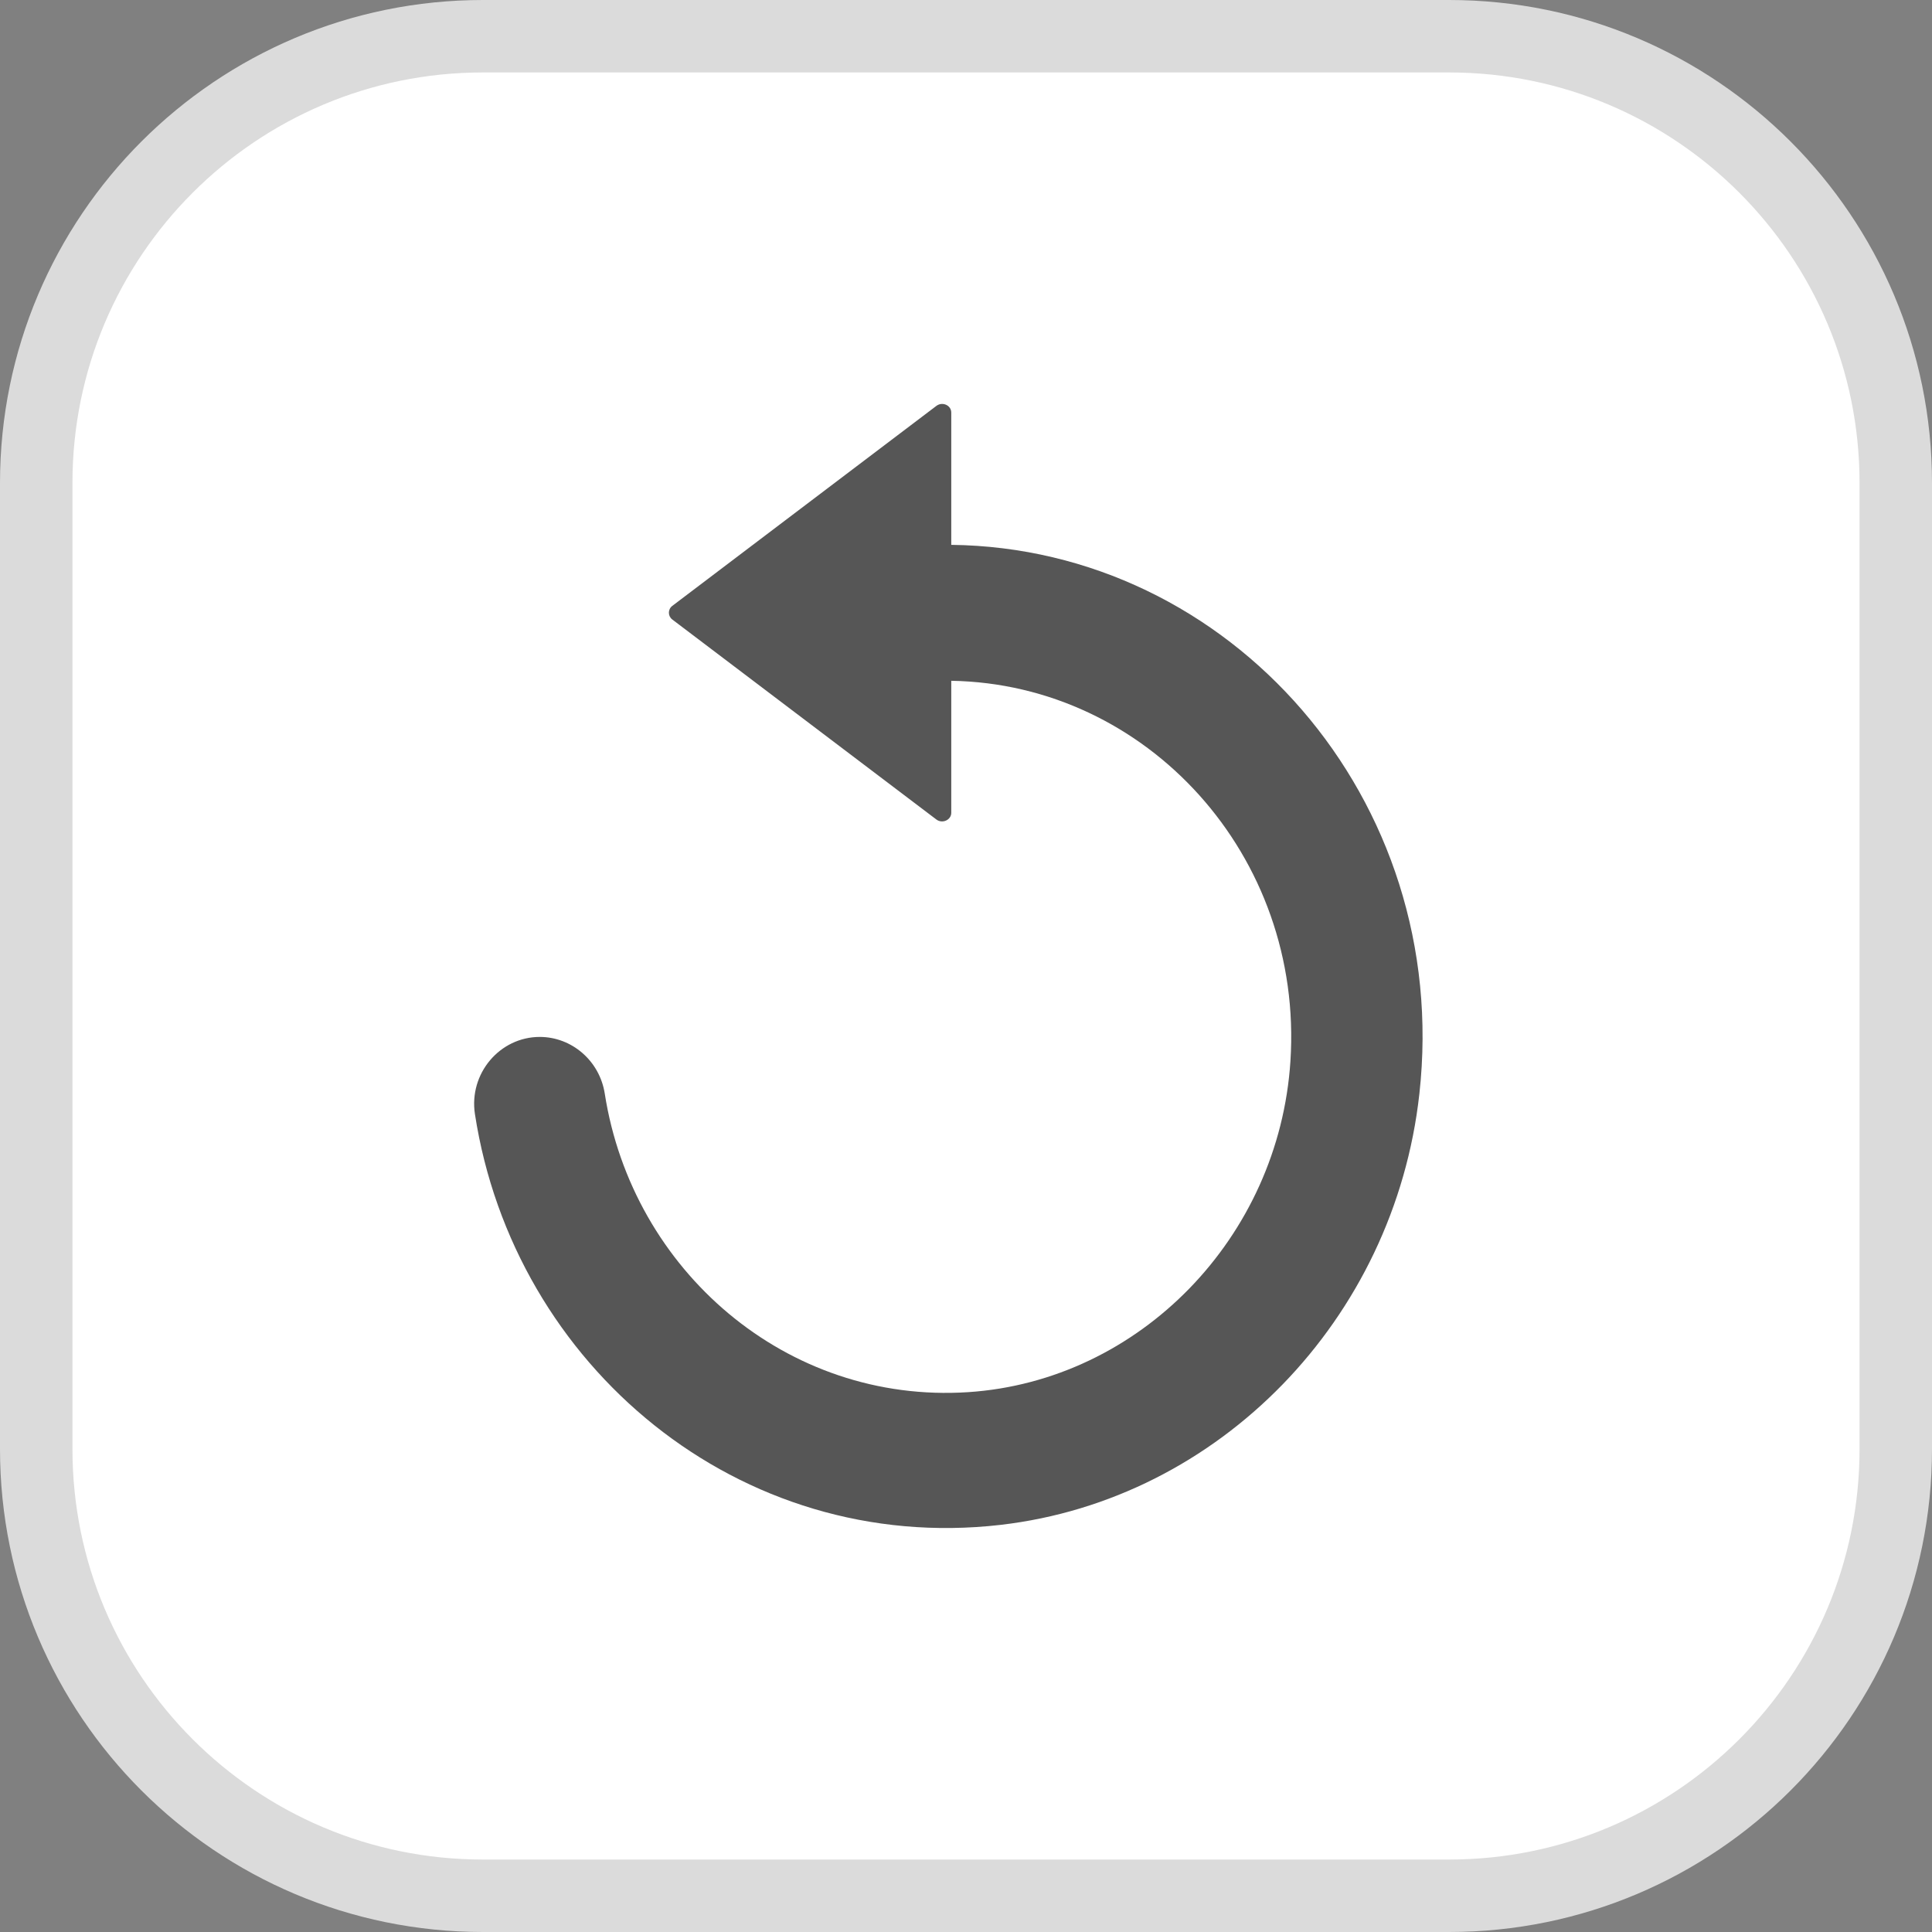<svg width="80" height="80" viewBox="0 0 80 80" fill="none" xmlns="http://www.w3.org/2000/svg">
<rect x="0" y="0" width="80" height="80" fill="#808080" stroke="none"/>
<g clip-path="url(#clip0_1055_65320)">
<path d="M60 1.5H20C9.783 1.5 1.5 9.783 1.5 20V60C1.5 70.217 9.783 78.5 20 78.5H60C70.217 78.5 78.5 70.217 78.5 60V20C78.5 9.783 70.217 1.5 60 1.5Z" fill="white" stroke="#DBDBDB" stroke-width="3"/>
<path d="M41.428 63.142C50.483 62.096 57.74 54.632 58.773 45.295C60.128 33.086 50.926 22.694 39.39 22.561V17.084C39.39 16.78 39.021 16.618 38.772 16.808L27.836 25.09C27.651 25.233 27.651 25.508 27.836 25.651L38.772 33.933C39.021 34.123 39.39 33.952 39.39 33.657V28.19C47.495 28.323 53.987 35.435 53.434 43.935C52.963 51.247 47.182 57.18 40.091 57.646C32.575 58.14 26.185 52.606 25.042 45.285C24.83 43.926 23.677 42.937 22.349 42.937C20.699 42.937 19.408 44.449 19.666 46.132C21.27 56.562 30.611 64.387 41.428 63.142Z" fill="#565656"/>
</g>
<defs>
<clipPath id="clip0_1055_65320">
<rect width="80" height="80" fill="white"/>
</clipPath>
</defs>
</svg>
